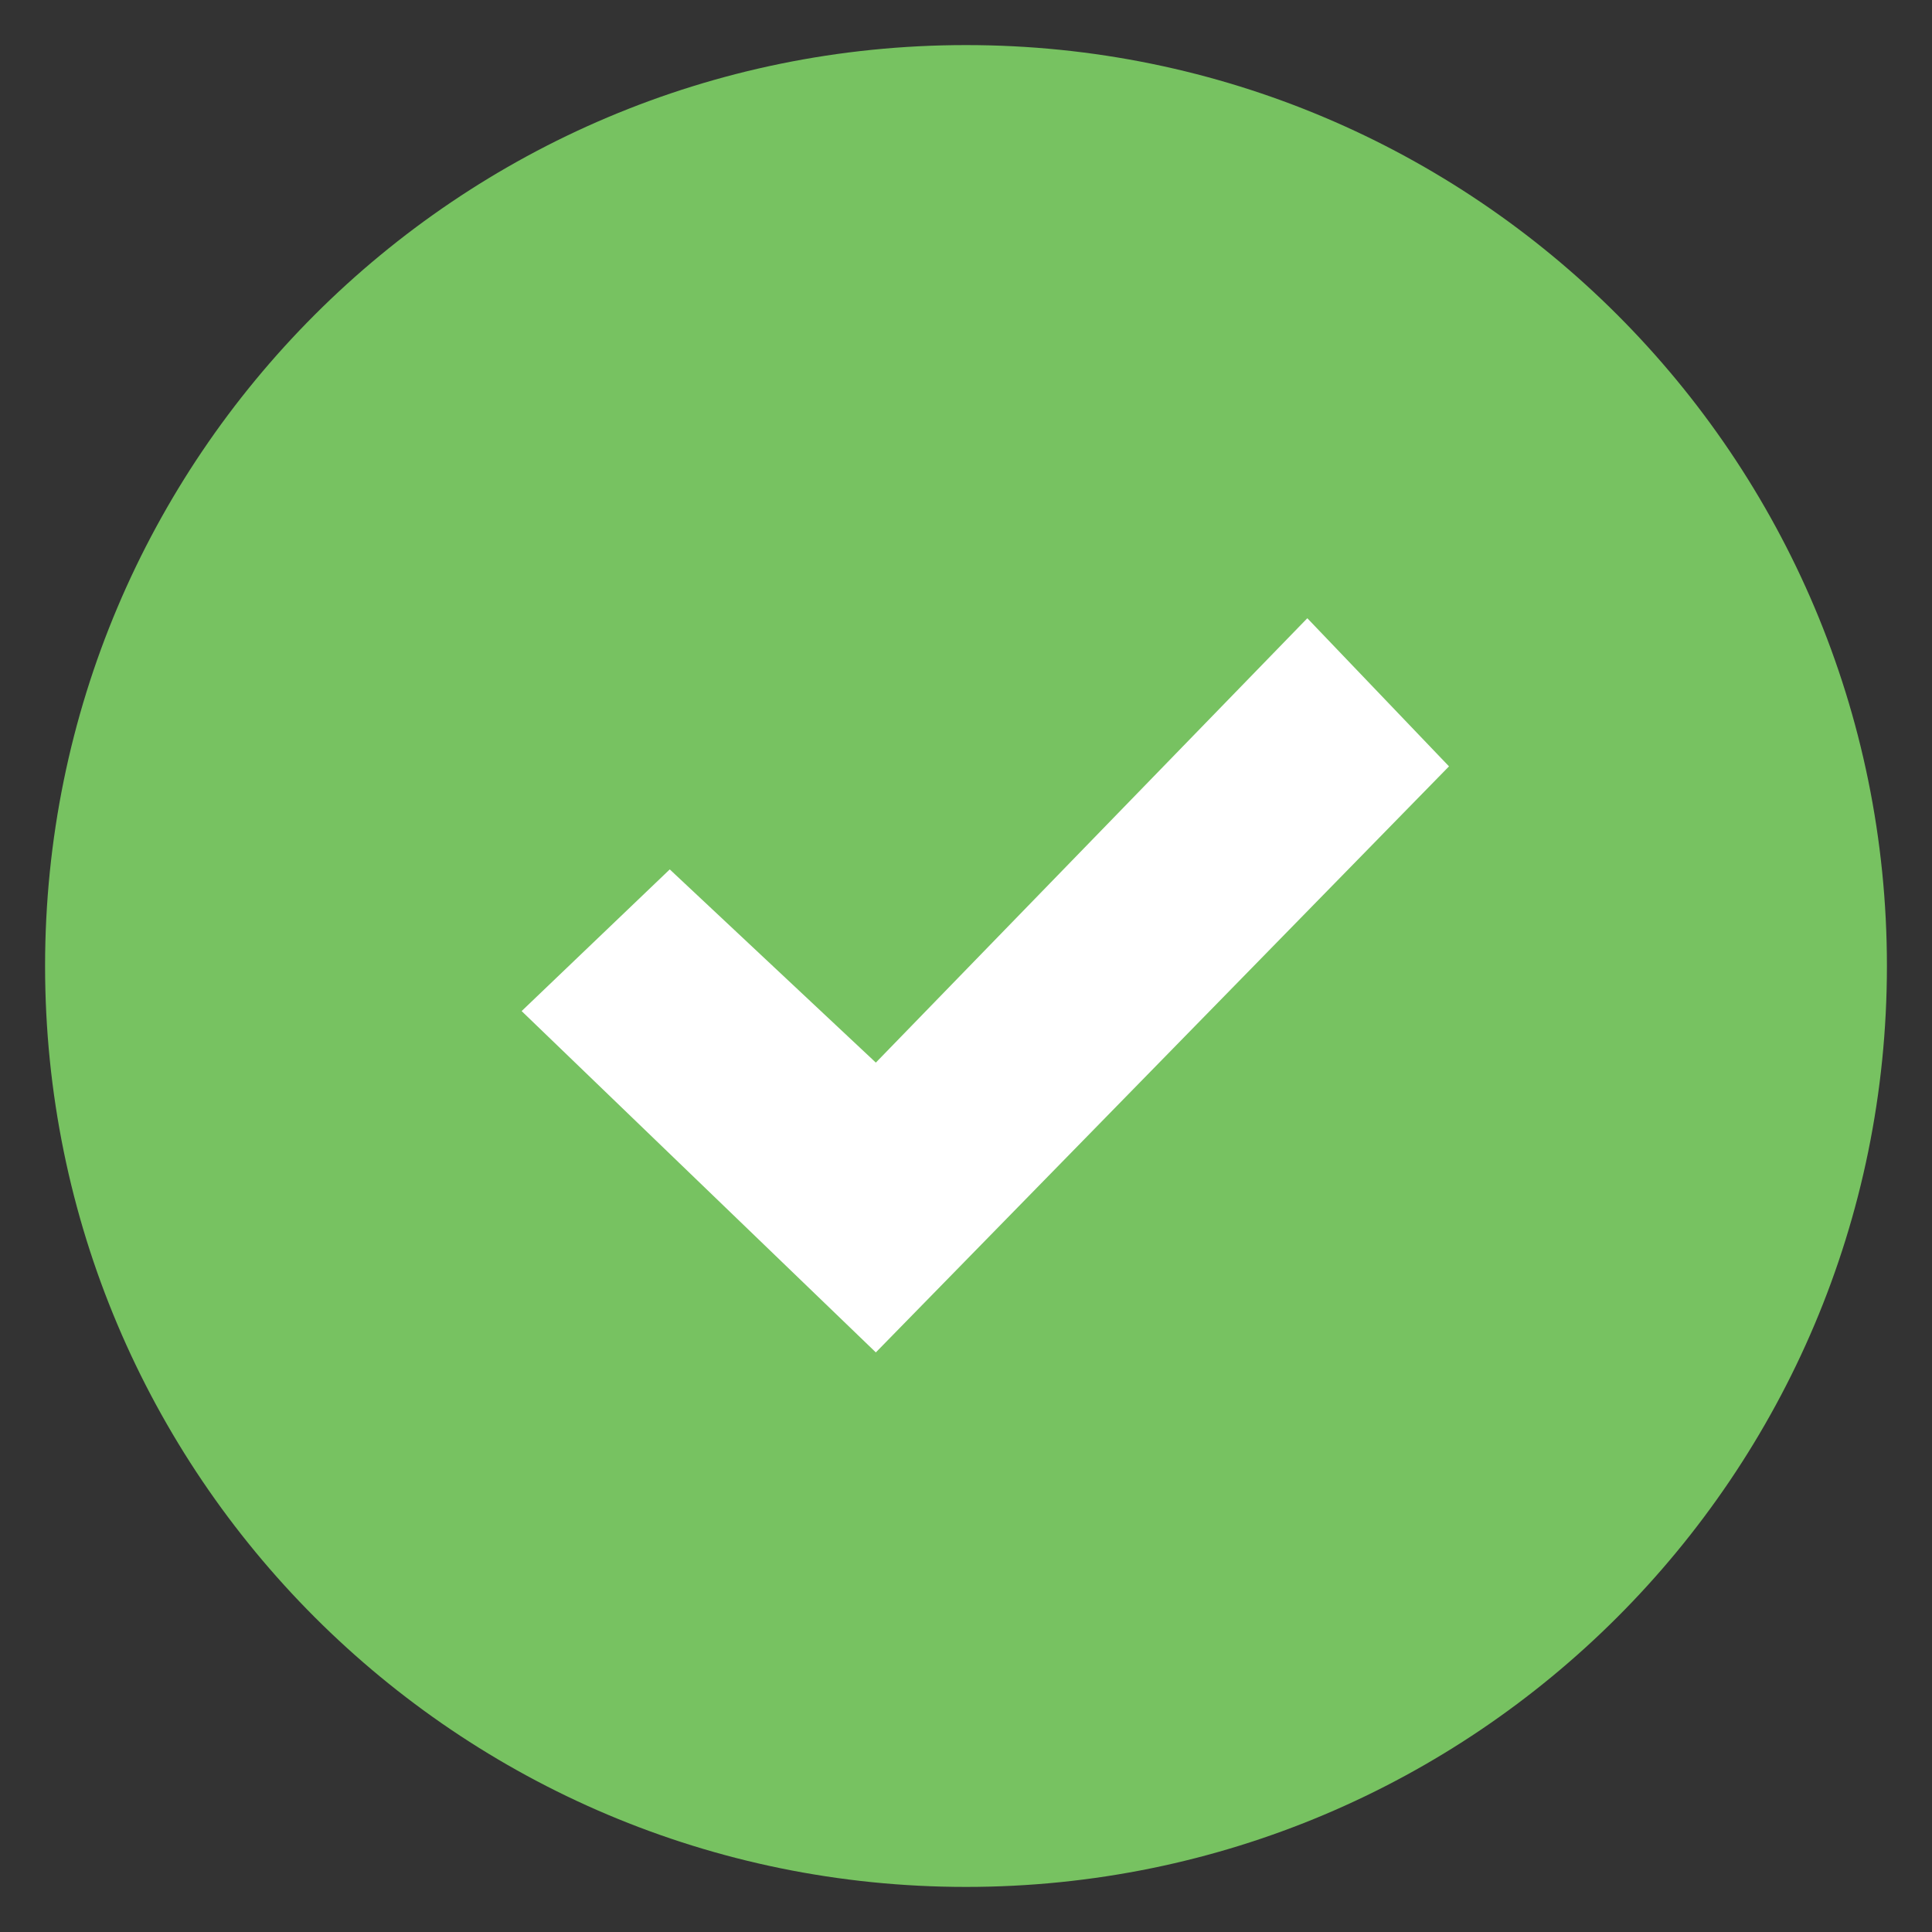 <svg xmlns="http://www.w3.org/2000/svg" width="30" height="30"><rect width="100%" height="100%" fill="#333333" stroke="none"/><circle fill="#FFF" cx="15.7" cy="15" r="9.6"/><path fill="#77C261" d="M15 .7C7.1.7.7 7.1.7 15S7.1 29.3 15 29.3 29.3 22.9 29.3 15 22.9.7 15 .7zM13.6 21l-5.5-5.3 2.3-2.2 3.2 3 6.7-6.9 2.2 2.3-8.9 9.1z"/></svg>